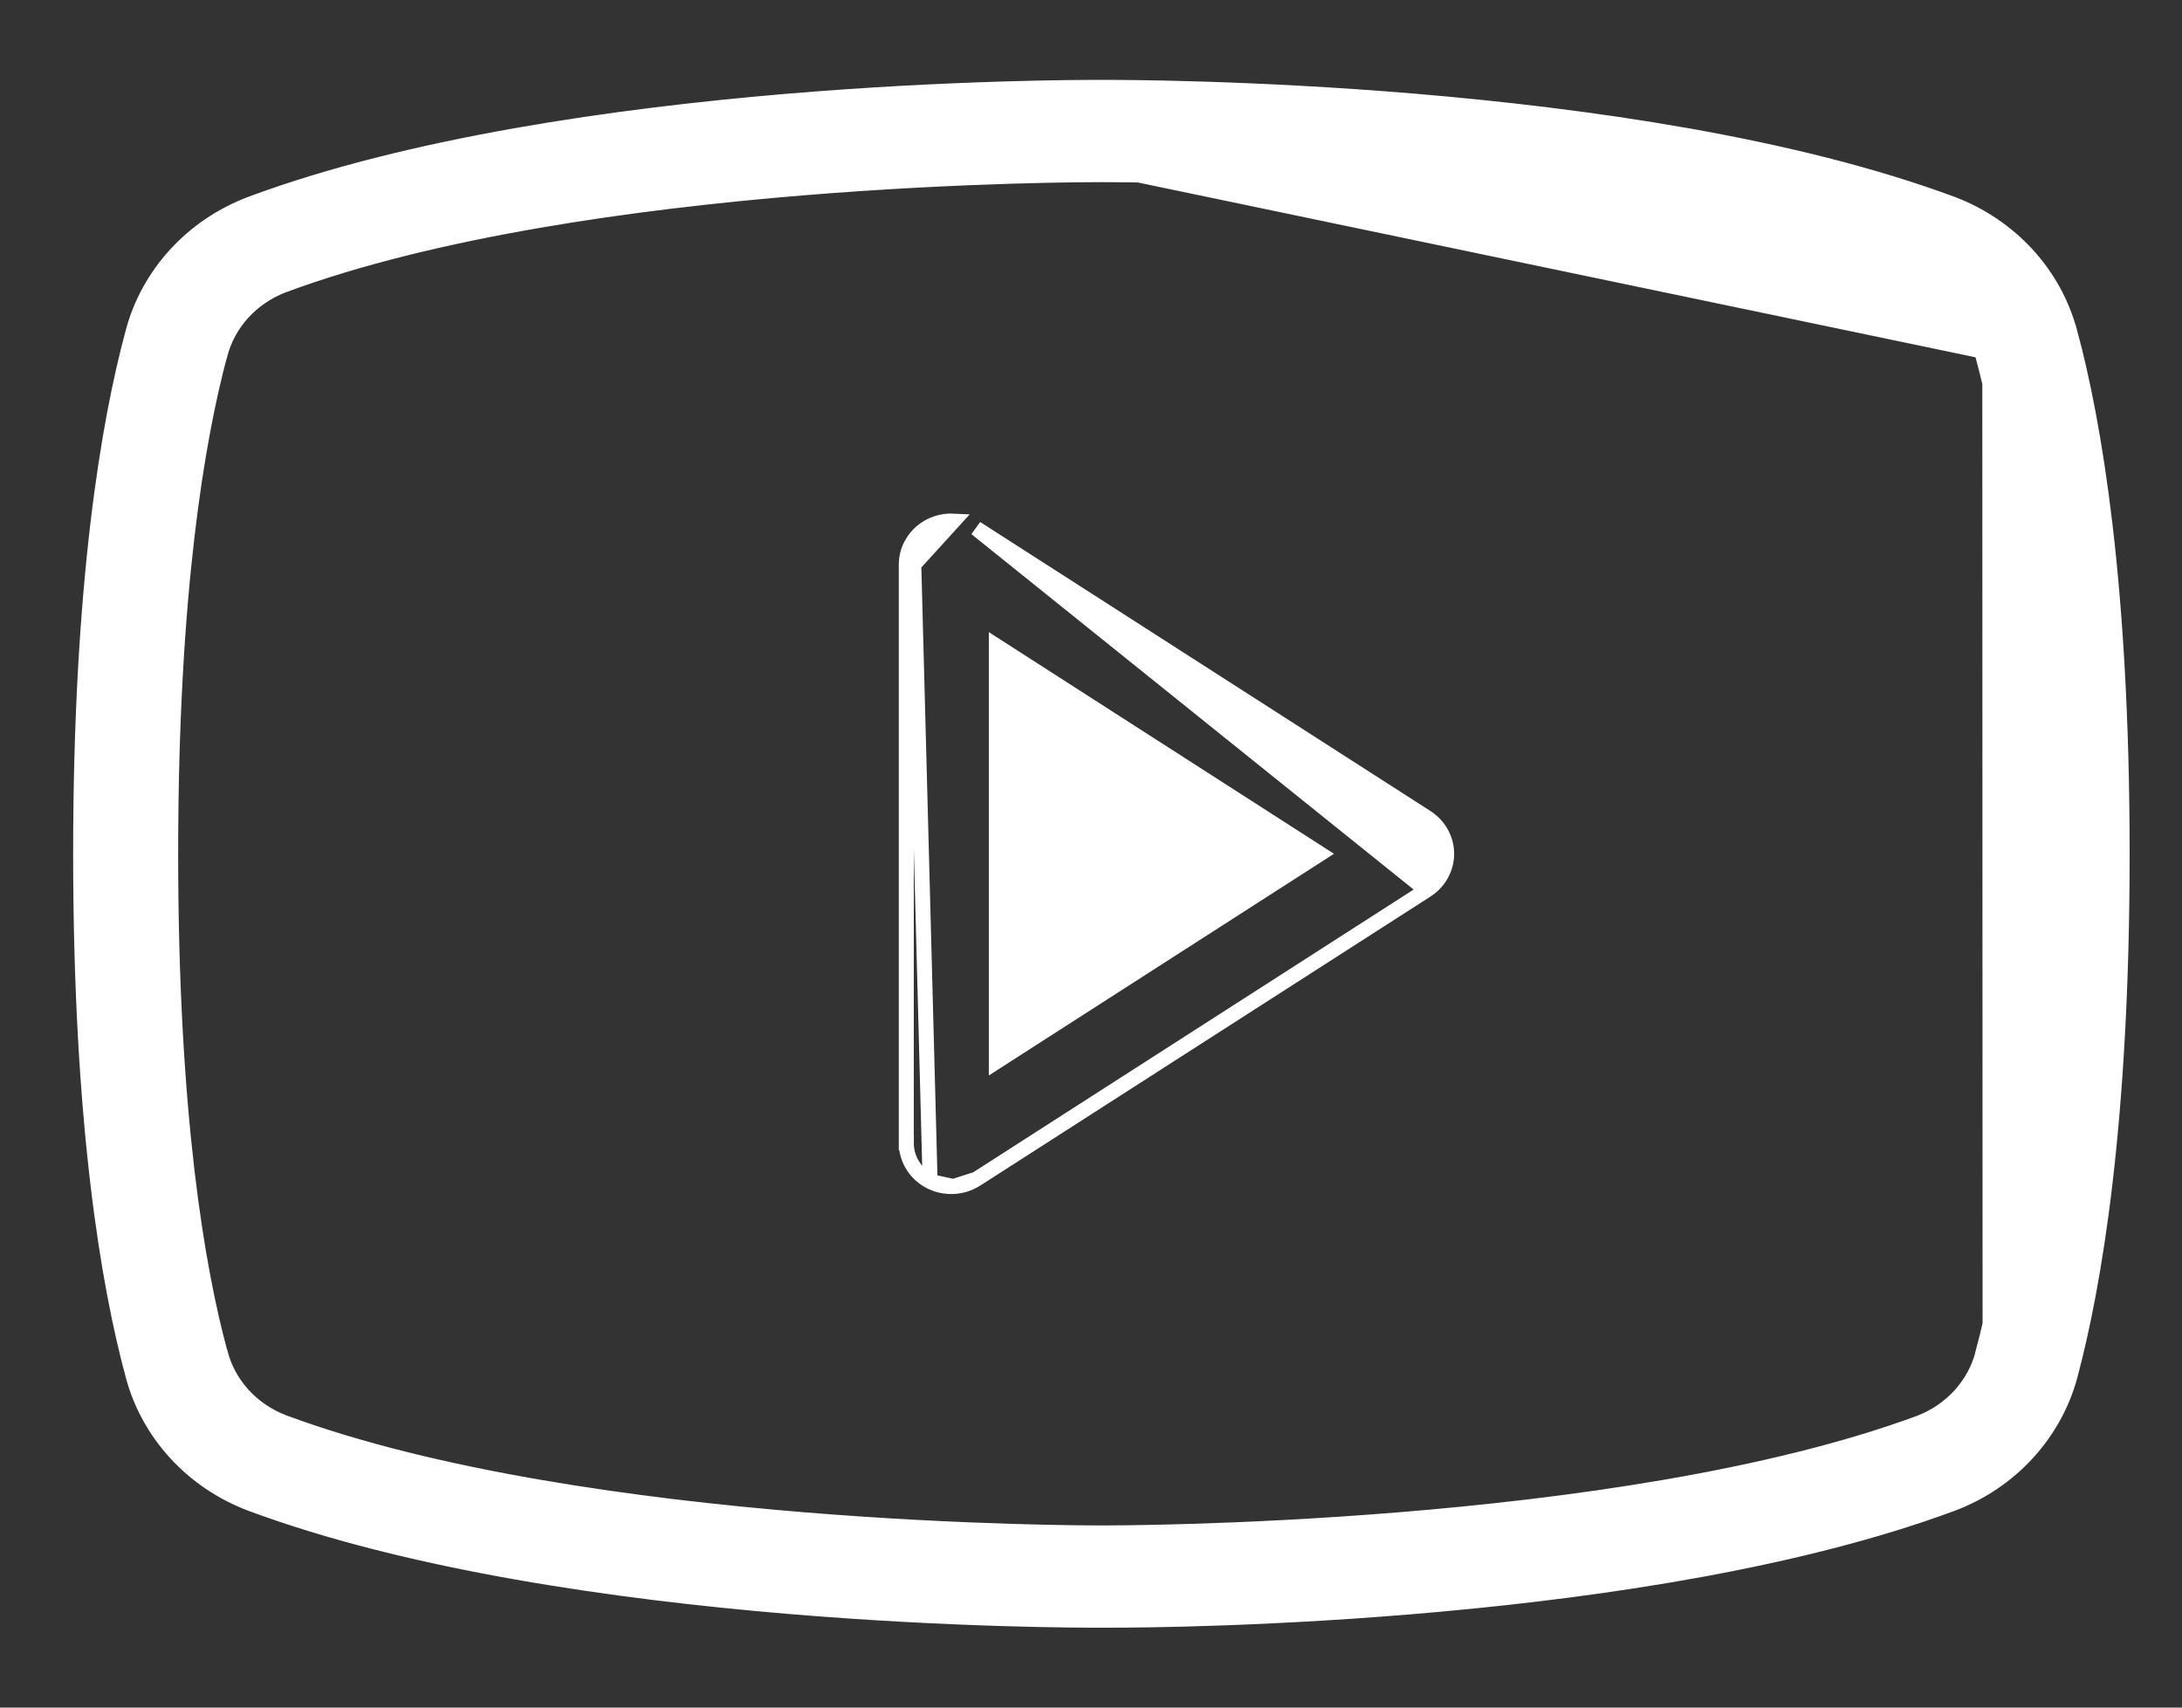 <svg width="23" height="18" viewBox="0 0 23 18" fill="none" xmlns="http://www.w3.org/2000/svg">
<rect x="0" y="0" width="23" height="18" fill="#333333" stroke="none"/>
<path d="M9.804 12.454L9.804 12.454C9.729 12.415 9.665 12.357 9.621 12.285C9.576 12.213 9.553 12.131 9.553 12.047M9.804 12.454L9.632 5.952M9.804 12.454C9.88 12.493 9.965 12.511 10.05 12.507M9.804 12.454L10.05 12.507M9.553 12.047L9.632 12.048H9.553V12.047ZM9.553 12.047V5.952M9.553 5.952L9.632 5.952M9.553 5.952V5.952H9.632M9.553 5.952C9.553 5.869 9.576 5.786 9.621 5.715C9.665 5.643 9.729 5.585 9.804 5.546C9.88 5.507 9.965 5.489 10.05 5.493L9.632 5.952M20.974 3.717C20.928 3.542 20.839 3.379 20.715 3.243C20.591 3.107 20.436 3.001 20.261 2.934C17.087 1.753 11.759 1.762 11.612 1.762L11.61 1.762L11.607 1.762L20.974 3.717ZM20.974 3.717C21.215 4.603 21.499 6.238 21.499 9C21.499 11.762 21.215 13.397 20.977 14.283L20.974 3.717ZM10.05 12.507C10.135 12.503 10.218 12.477 10.289 12.431L10.05 12.507ZM21.818 3.505C21.738 3.2 21.583 2.919 21.367 2.683C21.151 2.448 20.881 2.265 20.578 2.15L20.577 2.15C18.895 1.524 16.708 1.218 14.917 1.067C13.168 0.92 11.791 0.921 11.62 0.921C11.616 0.921 11.612 0.921 11.61 0.921C11.607 0.921 11.603 0.921 11.599 0.921C11.428 0.921 10.051 0.92 8.302 1.067C6.511 1.218 4.324 1.524 2.642 2.15L2.642 2.15L2.642 2.15C2.339 2.265 2.068 2.447 1.852 2.683C1.636 2.919 1.481 3.2 1.401 3.505C1.147 4.442 0.85 6.153 0.85 9C0.85 11.847 1.147 13.558 1.401 14.495C1.481 14.8 1.636 15.081 1.852 15.317C2.068 15.553 2.339 15.735 2.642 15.85L2.642 15.85C4.324 16.476 6.511 16.782 8.302 16.933C10.051 17.08 11.428 17.079 11.599 17.079C11.603 17.079 11.607 17.079 11.61 17.079H11.68C12.022 17.079 13.448 17.069 15.187 16.91C16.924 16.752 18.981 16.445 20.58 15.85L20.581 15.85C20.884 15.735 21.154 15.553 21.37 15.317C21.586 15.081 21.741 14.8 21.822 14.495C22.072 13.557 22.369 11.847 22.369 9C22.369 6.153 22.072 4.442 21.819 3.505L21.818 3.505ZM2.983 3.008C4.573 2.417 6.713 2.124 8.468 1.98C10.192 1.839 11.537 1.841 11.607 1.841L11.61 1.841L11.612 1.841C11.684 1.841 13.027 1.839 14.749 1.98C16.504 2.124 18.643 2.416 20.233 3.008C20.396 3.071 20.542 3.169 20.657 3.296C20.773 3.423 20.855 3.574 20.898 3.737L20.898 3.738C21.137 4.615 21.42 6.243 21.42 9C21.42 11.757 21.137 13.385 20.901 14.262L20.898 14.272V14.278C20.855 14.438 20.773 14.585 20.66 14.71C20.545 14.836 20.399 14.935 20.236 14.998C18.646 15.586 16.506 15.877 14.751 16.02C13.027 16.161 11.682 16.159 11.612 16.159L11.61 16.159L11.607 16.159C11.537 16.159 10.193 16.161 8.47 16.02C6.715 15.876 4.576 15.583 2.986 14.992C2.823 14.929 2.678 14.831 2.562 14.704C2.447 14.577 2.364 14.426 2.322 14.263L2.321 14.262C2.082 13.385 1.799 11.757 1.799 9C1.799 6.243 2.082 4.615 2.318 3.738L2.319 3.737C2.361 3.574 2.444 3.423 2.559 3.296C2.675 3.169 2.82 3.071 2.983 3.008ZM15.036 8.616L10.289 5.569L15.036 9.384C15.101 9.342 15.155 9.285 15.192 9.218C15.229 9.151 15.249 9.076 15.249 9C15.249 8.924 15.229 8.849 15.192 8.782C15.155 8.715 15.101 8.658 15.036 8.616ZM10.29 12.431L15.036 9.384L10.29 12.431ZM10.502 11.192V6.808L13.915 9L10.502 11.192Z" fill="white" stroke="white" stroke-width="0.158"/>
</svg>
